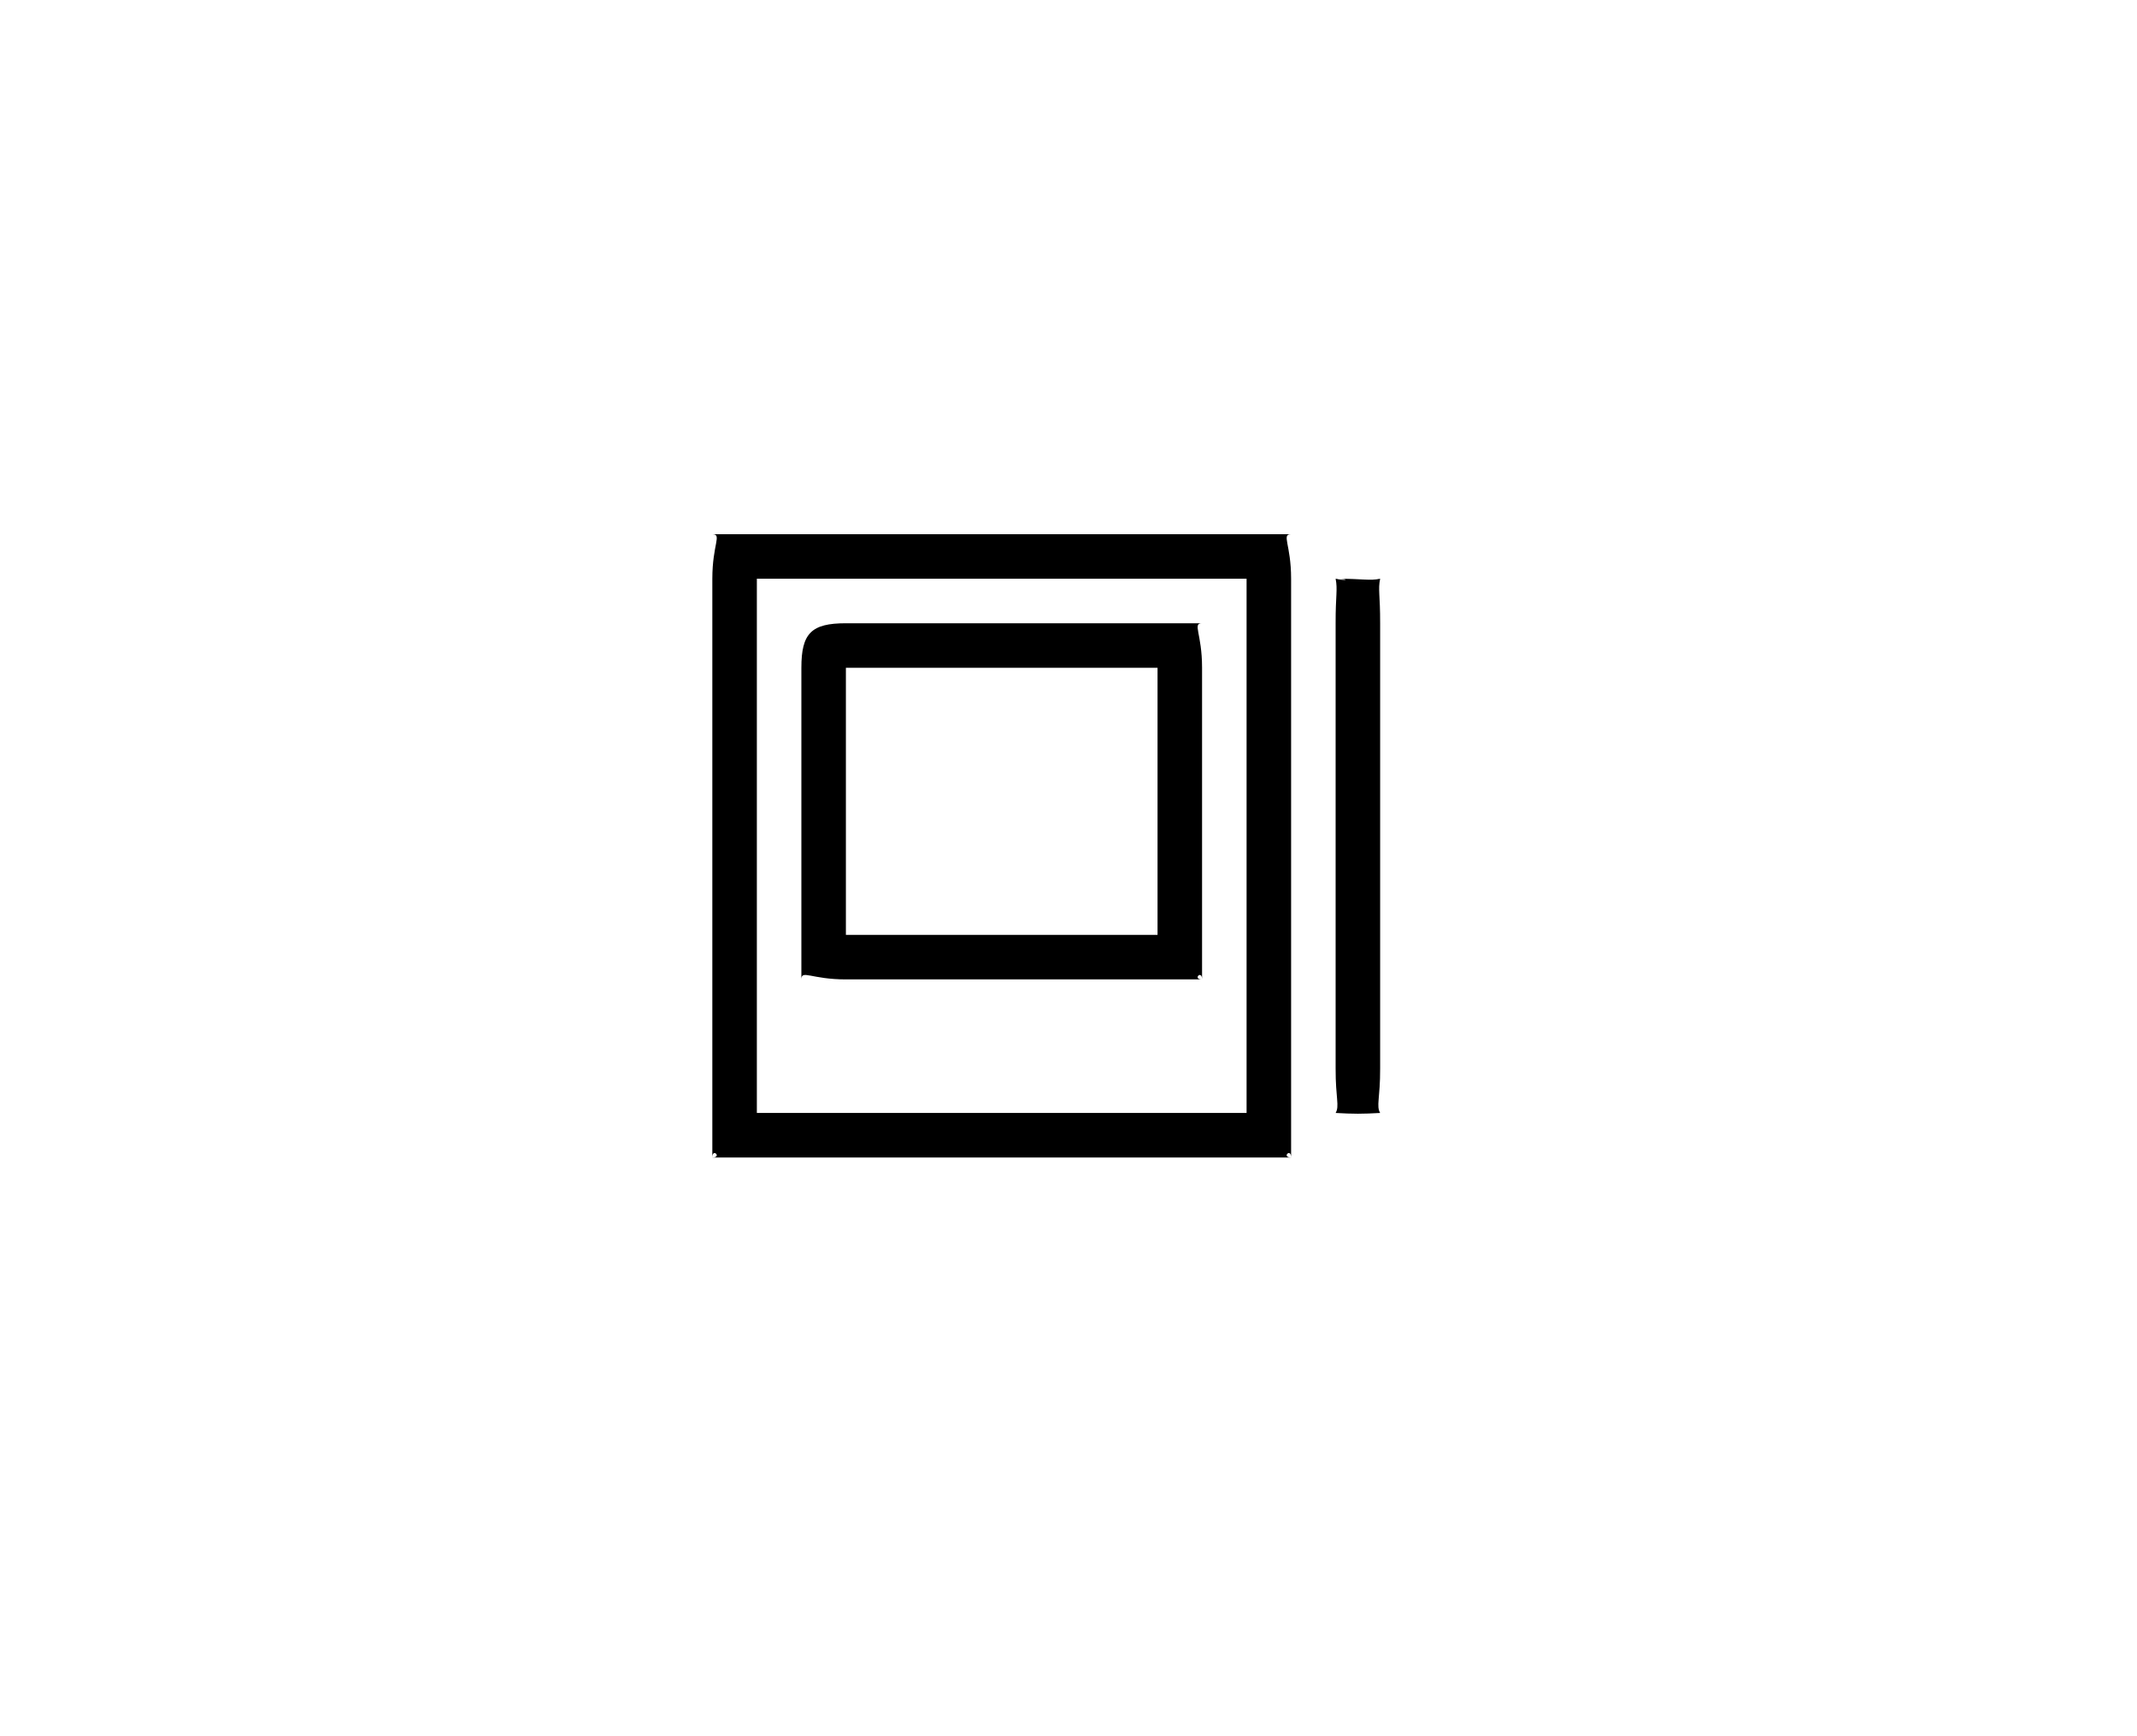 <?xml version="1.0" encoding="UTF-8"?>
<svg width="48px" height="39px" viewBox="0 0 48 39" version="1.1" xmlns="http://www.w3.org/2000/svg" xmlns:xlink="http://www.w3.org/1999/xlink">
    <!-- Generator: Sketch 47 (45396) - http://www.bohemiancoding.com/sketch -->
    <title>album_hover</title>
    <desc>Created with Sketch.</desc>
    <defs></defs>
    <g id="Page-1" stroke="none" stroke-width="1" fill="none" fill-rule="evenodd">
        <g id="图标" transform="translate(-237, -549)" fill="#000000">
            <g id="顶部工具" transform="translate(89, 548)">
                <g id="相册hover" transform="translate(148, 0)">
                    <rect id="Rectangle-79-Copy" stroke="#FFFFFF" opacity="0" x="0" y="0" width="48" height="40"></rect>
                    <path d="M16,13 C16.224,13 16,13.224 16,14 L16,27 C16,26.776 16.224,27 16,27 L29,27 C28.776,27 29,26.776 29,27 L29,14 C29,13.224 28.776,13 29,13 L17,13 L16,13 Z M17,14 L28,14 L28,26 L17,26 L17,14 L17,14 Z M30,14 C30.36,14.002 30.233,14.057 30,14 C30.049,14.247 29.998,14.375 30,15 L30,25 C29.998,25.674 30.092,25.841 30,26 C30.404,26.023 30.596,26.023 31,26 C30.908,25.841 31.002,25.674 31,25 L31,15 C31.002,14.372 30.949,14.242 31,14 C30.758,14.051 30.627,13.998 30,14 L30,14 Z M19,15 C18.224,15 18,15.224 18,16 L18,23 C18,22.776 18.224,23 19,23 L27,23 C26.776,23 27,22.776 27,23 L27,16 C27,15.224 26.776,15 27,15 L19,15 L19,15 Z M19,16 L26,16 L26,22 L19,22 L19,16 L19,16 Z" id="rect34454"></path>
                </g>
            </g>
        </g>
    </g>
</svg>